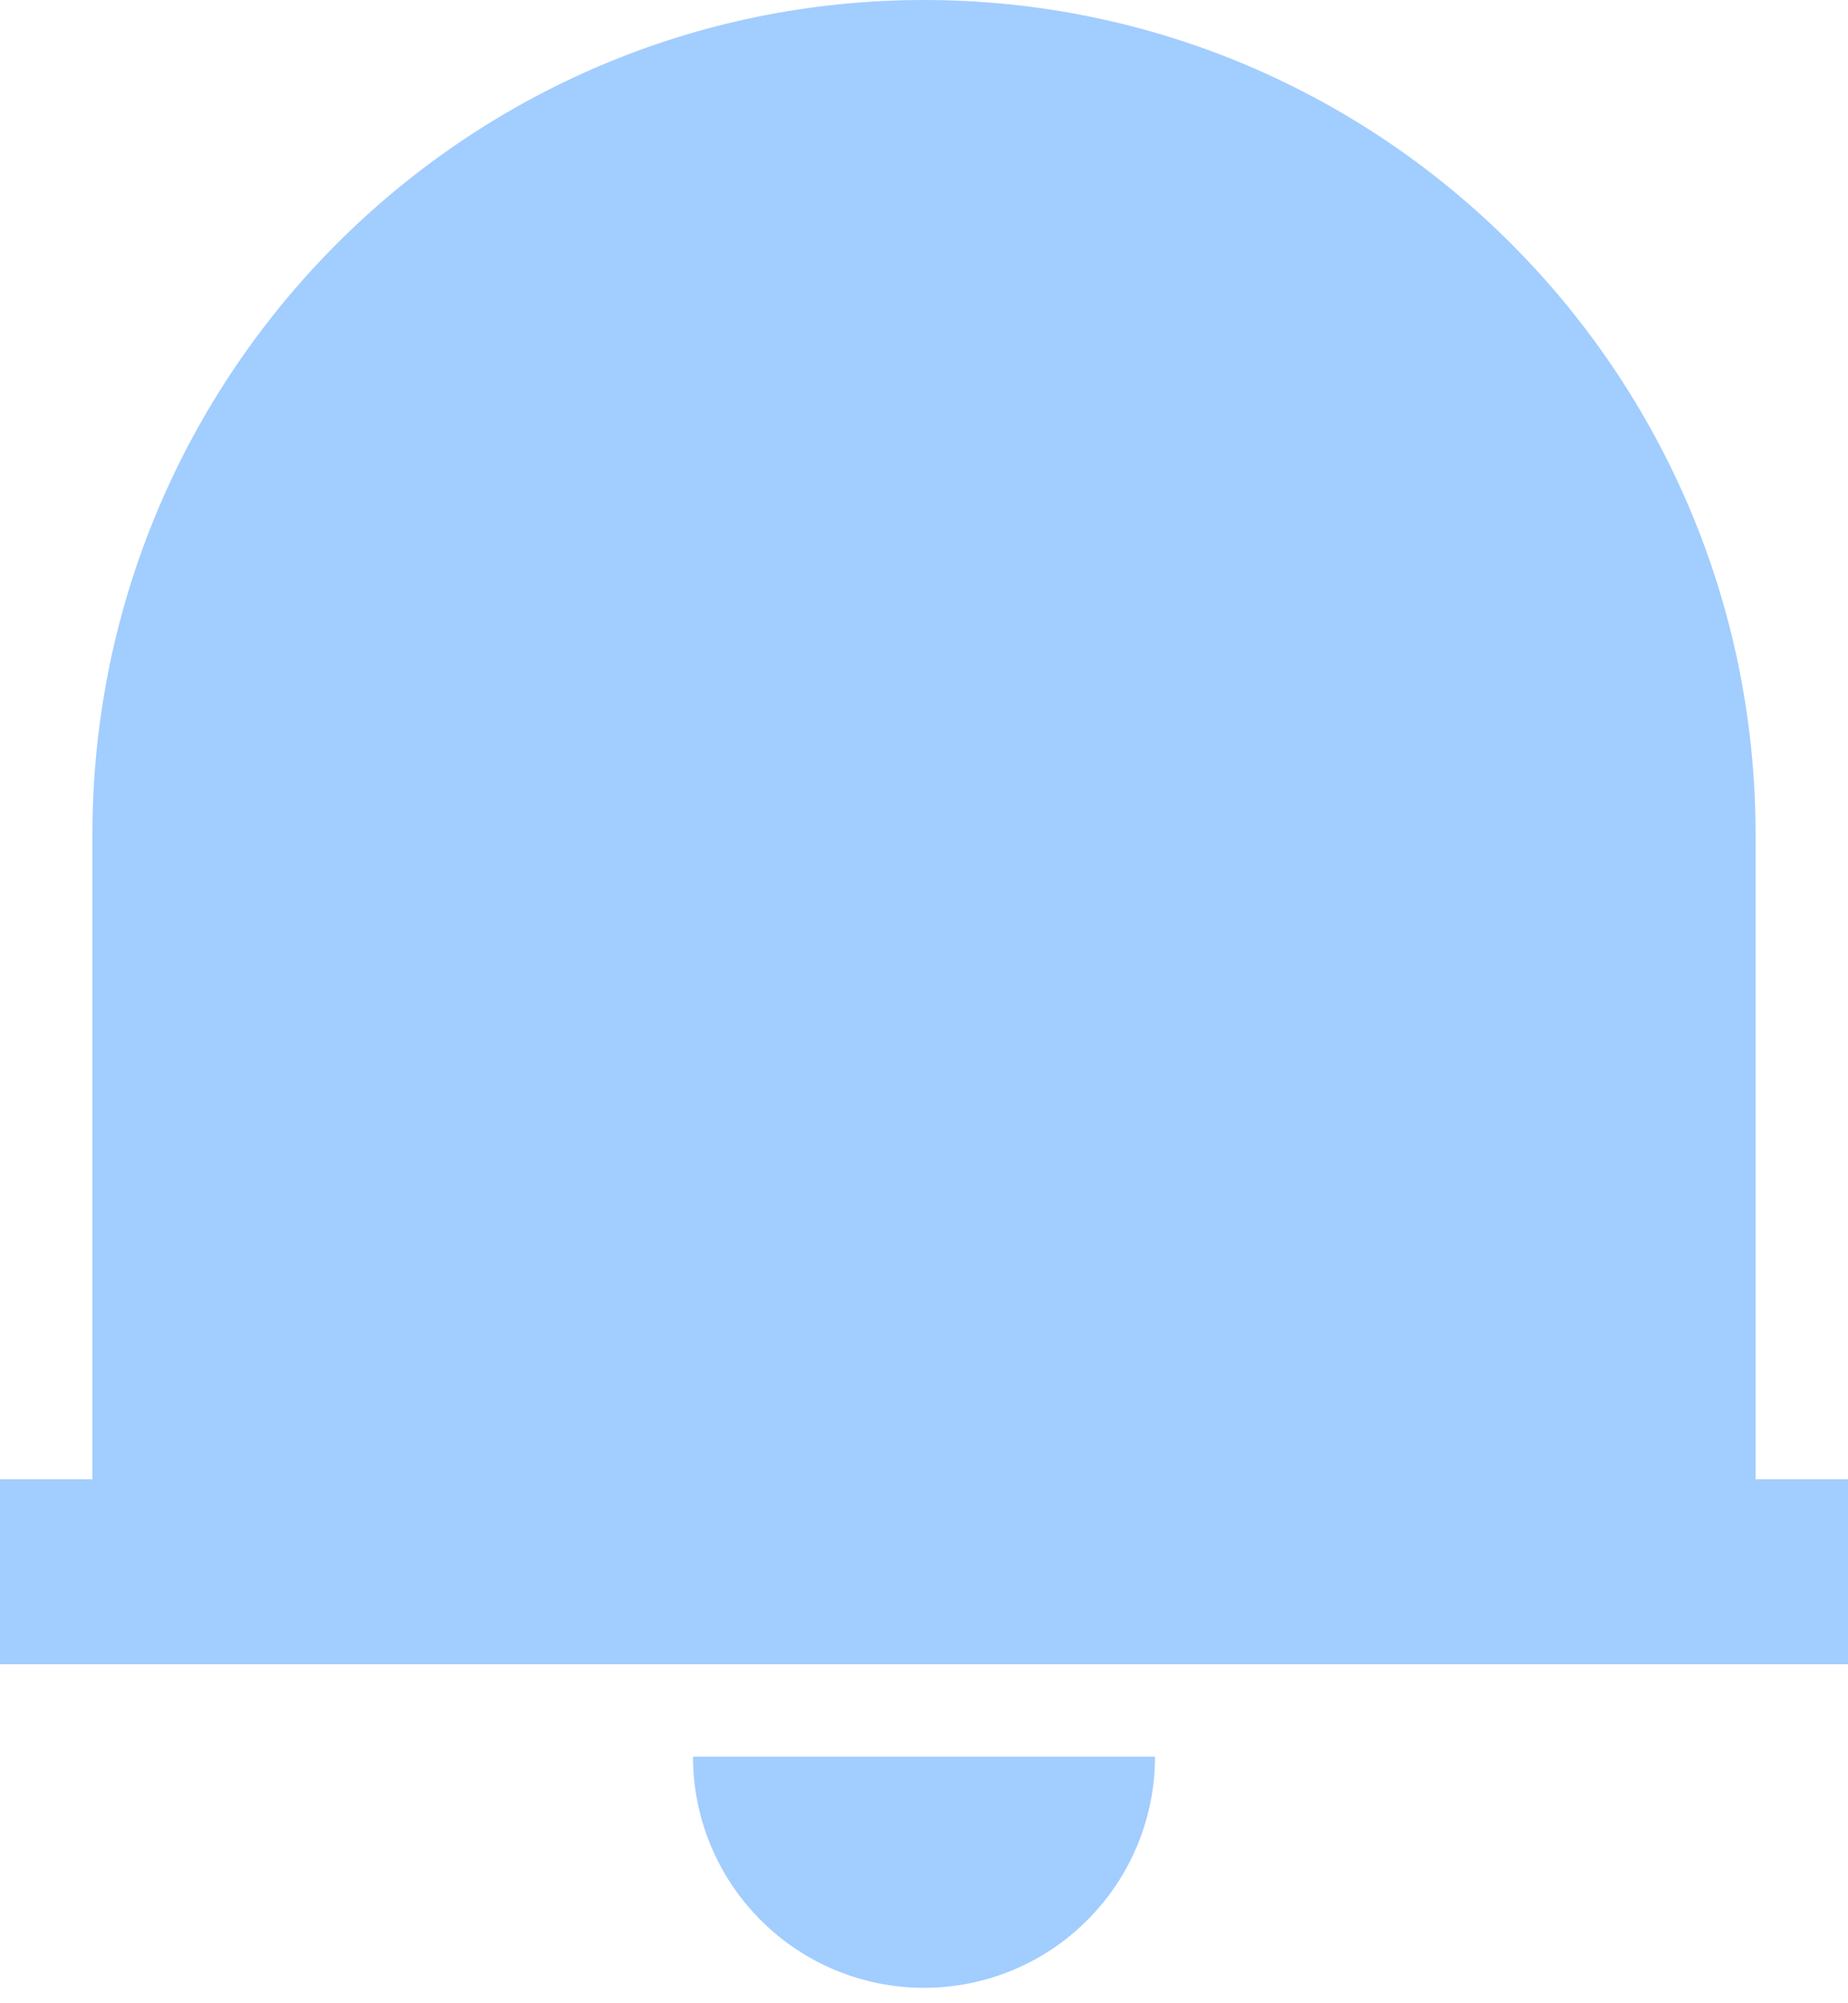 <svg width="24" height="26" viewBox="0 0 24 26" fill="none" xmlns="http://www.w3.org/2000/svg">
<path d="M24 21.6H0V19.2H1.2V10.837C1.2 4.852 6.036 0 12 0C17.964 0 22.8 4.852 22.8 10.837V19.2H24V21.6ZM9 22.8H15C15 23.596 14.684 24.359 14.121 24.921C13.559 25.484 12.796 25.8 12 25.8C11.204 25.8 10.441 25.484 9.879 24.921C9.316 24.359 9 23.596 9 22.8Z" fill="#A2CDFF"/>
</svg>
